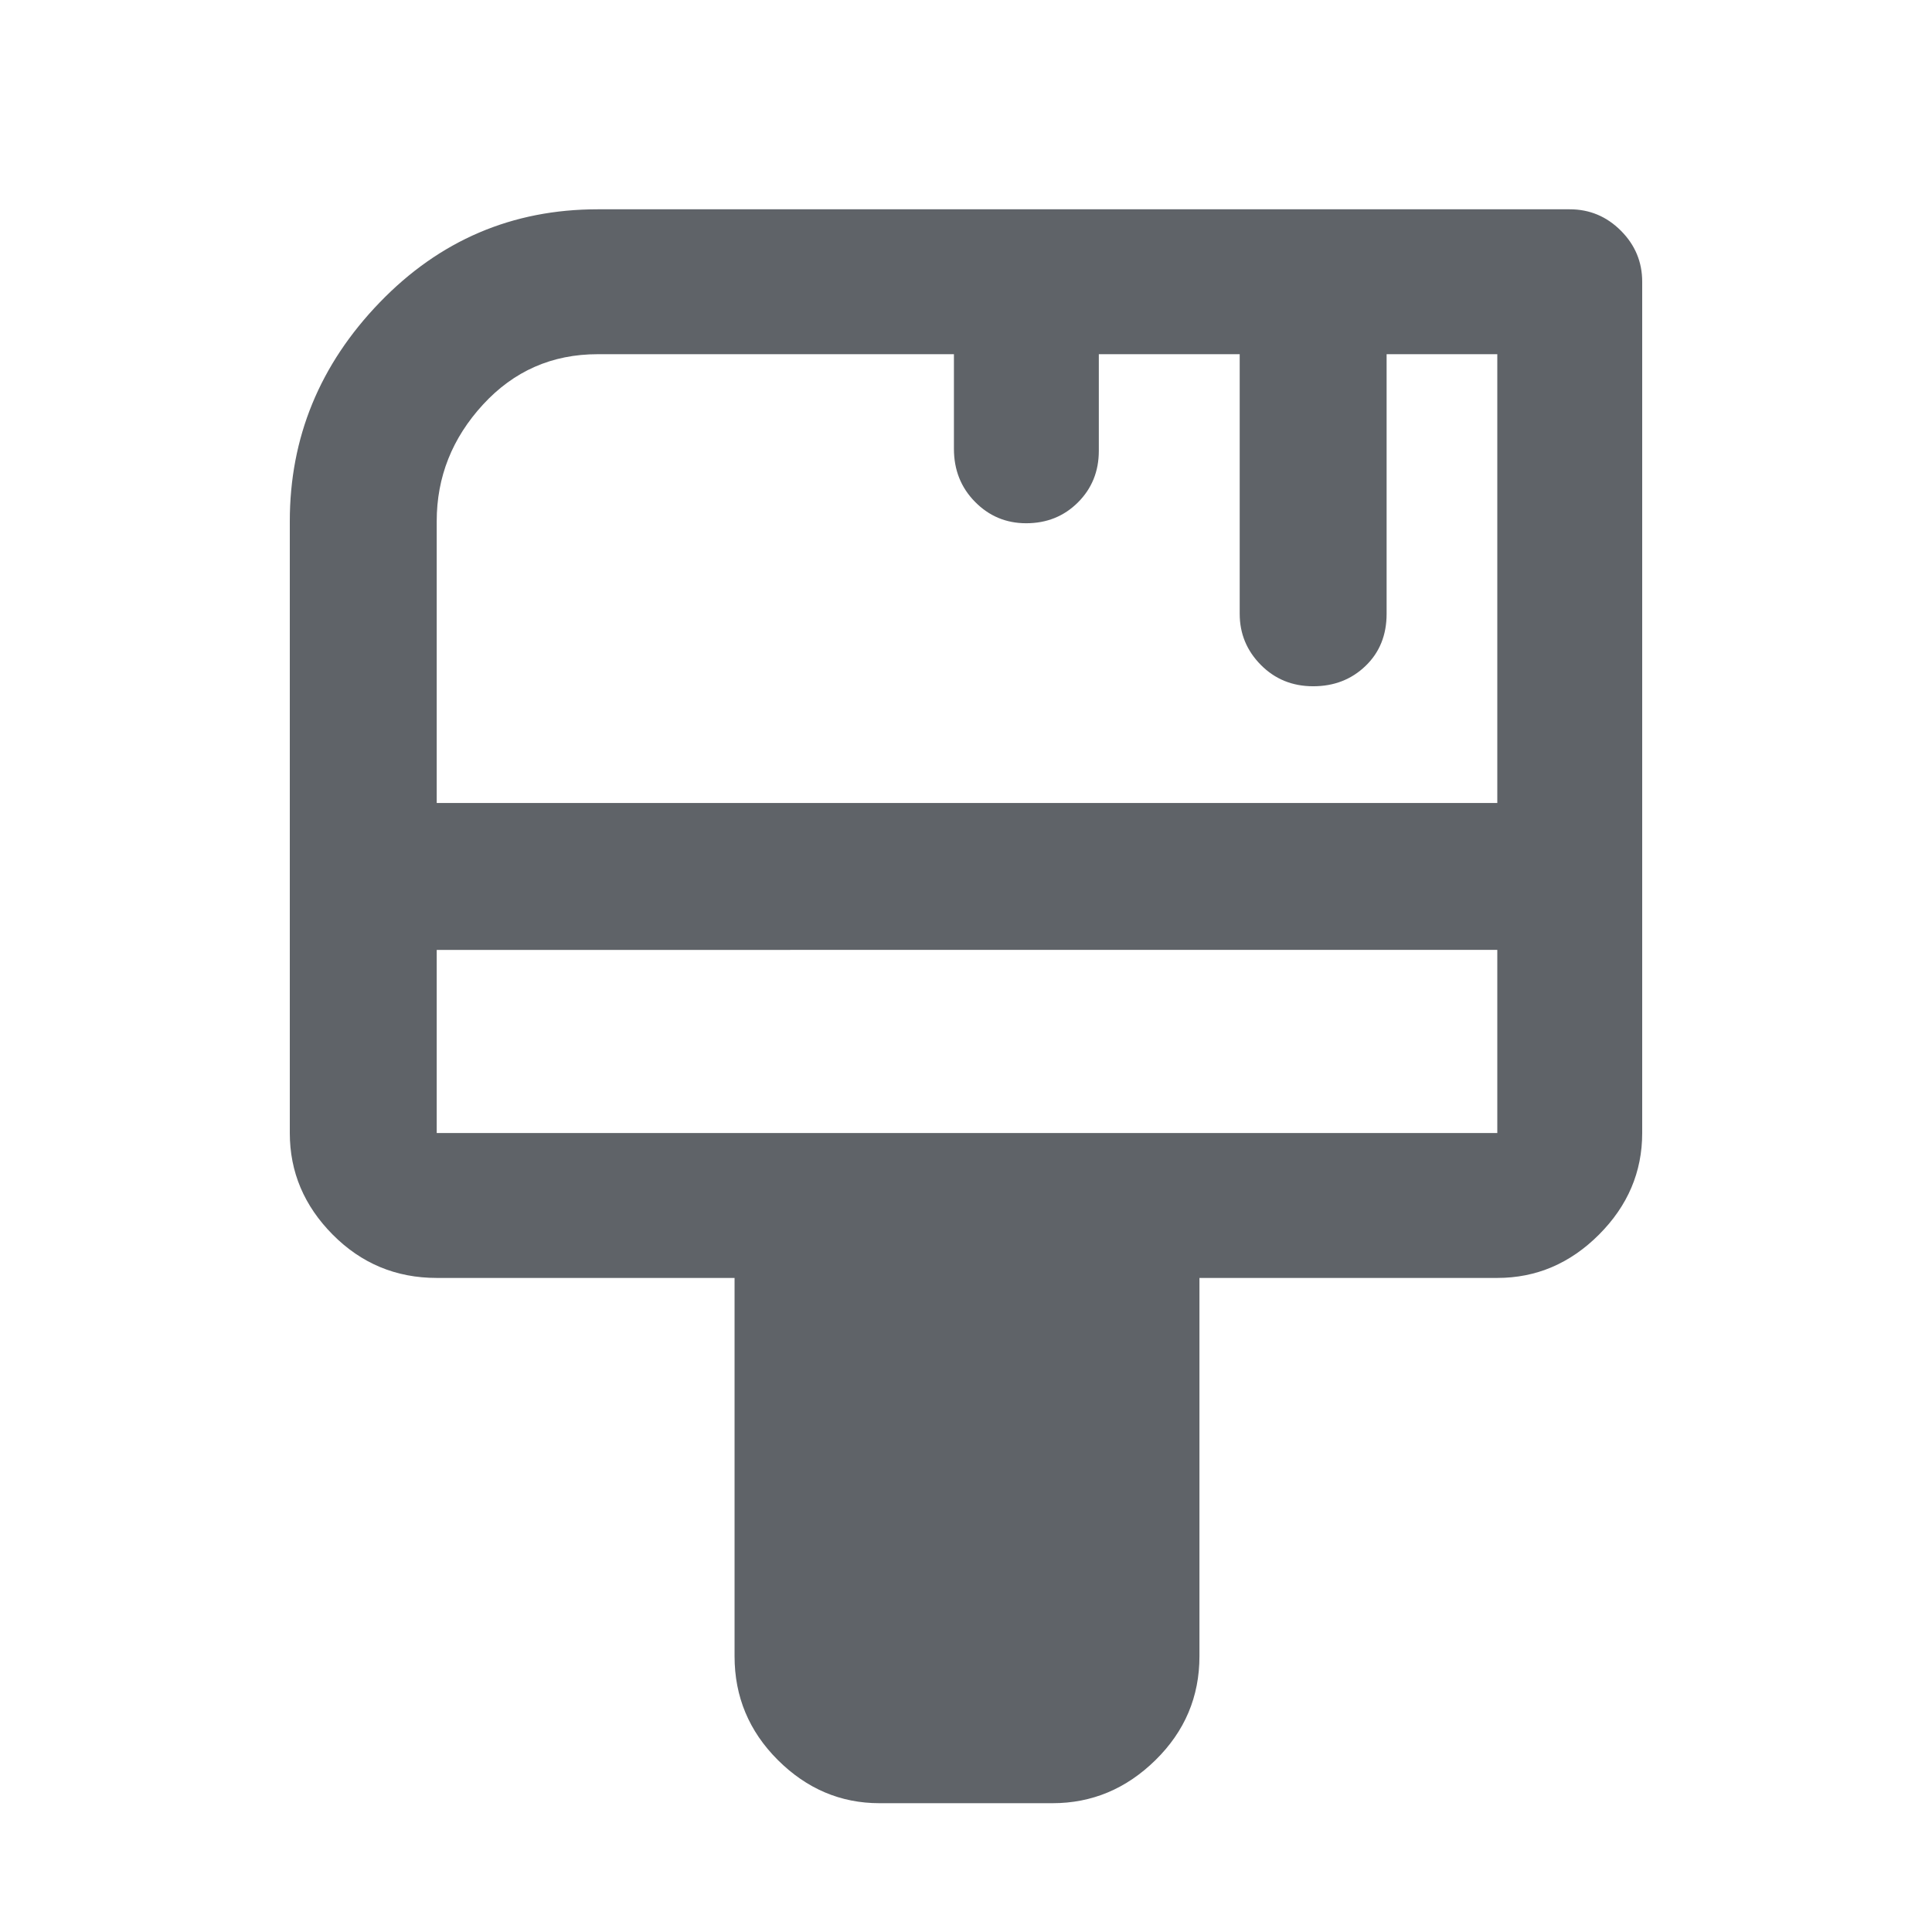 <svg xmlns="http://www.w3.org/2000/svg" height="48px" viewBox="0 -960 960 960" width="48px" fill="#5f6368"><path d="M437-64q-28.95 0-50.48-21.44Q365-106.89 365-137v-188H217q-30.31 0-51.66-21.5Q144-368 144-397v-304q0-62.42 44.66-108.71Q233.33-856 297-856h483q14.78 0 25.39 10.61Q816-834.78 816-820v423q0 29-21.5 50.5T744-325H596v188q0 30.11-21.82 51.56Q552.36-64 523-64h-86ZM217-561h527v-223h-55v129q0 15.85-10.49 25.92-10.49 10.08-26 10.08t-26.01-10.61Q616-640.22 616-655v-129h-70v48q0 15.3-10.38 25.65Q525.24-700 509.89-700q-14.92 0-25.4-10.63Q474-721.25 474-737v-47H297q-34 0-57 25.03-23 25.02-23 57.97v140Zm0 164h527v-91H217v91Zm0 0v-91 91Z"/></svg>